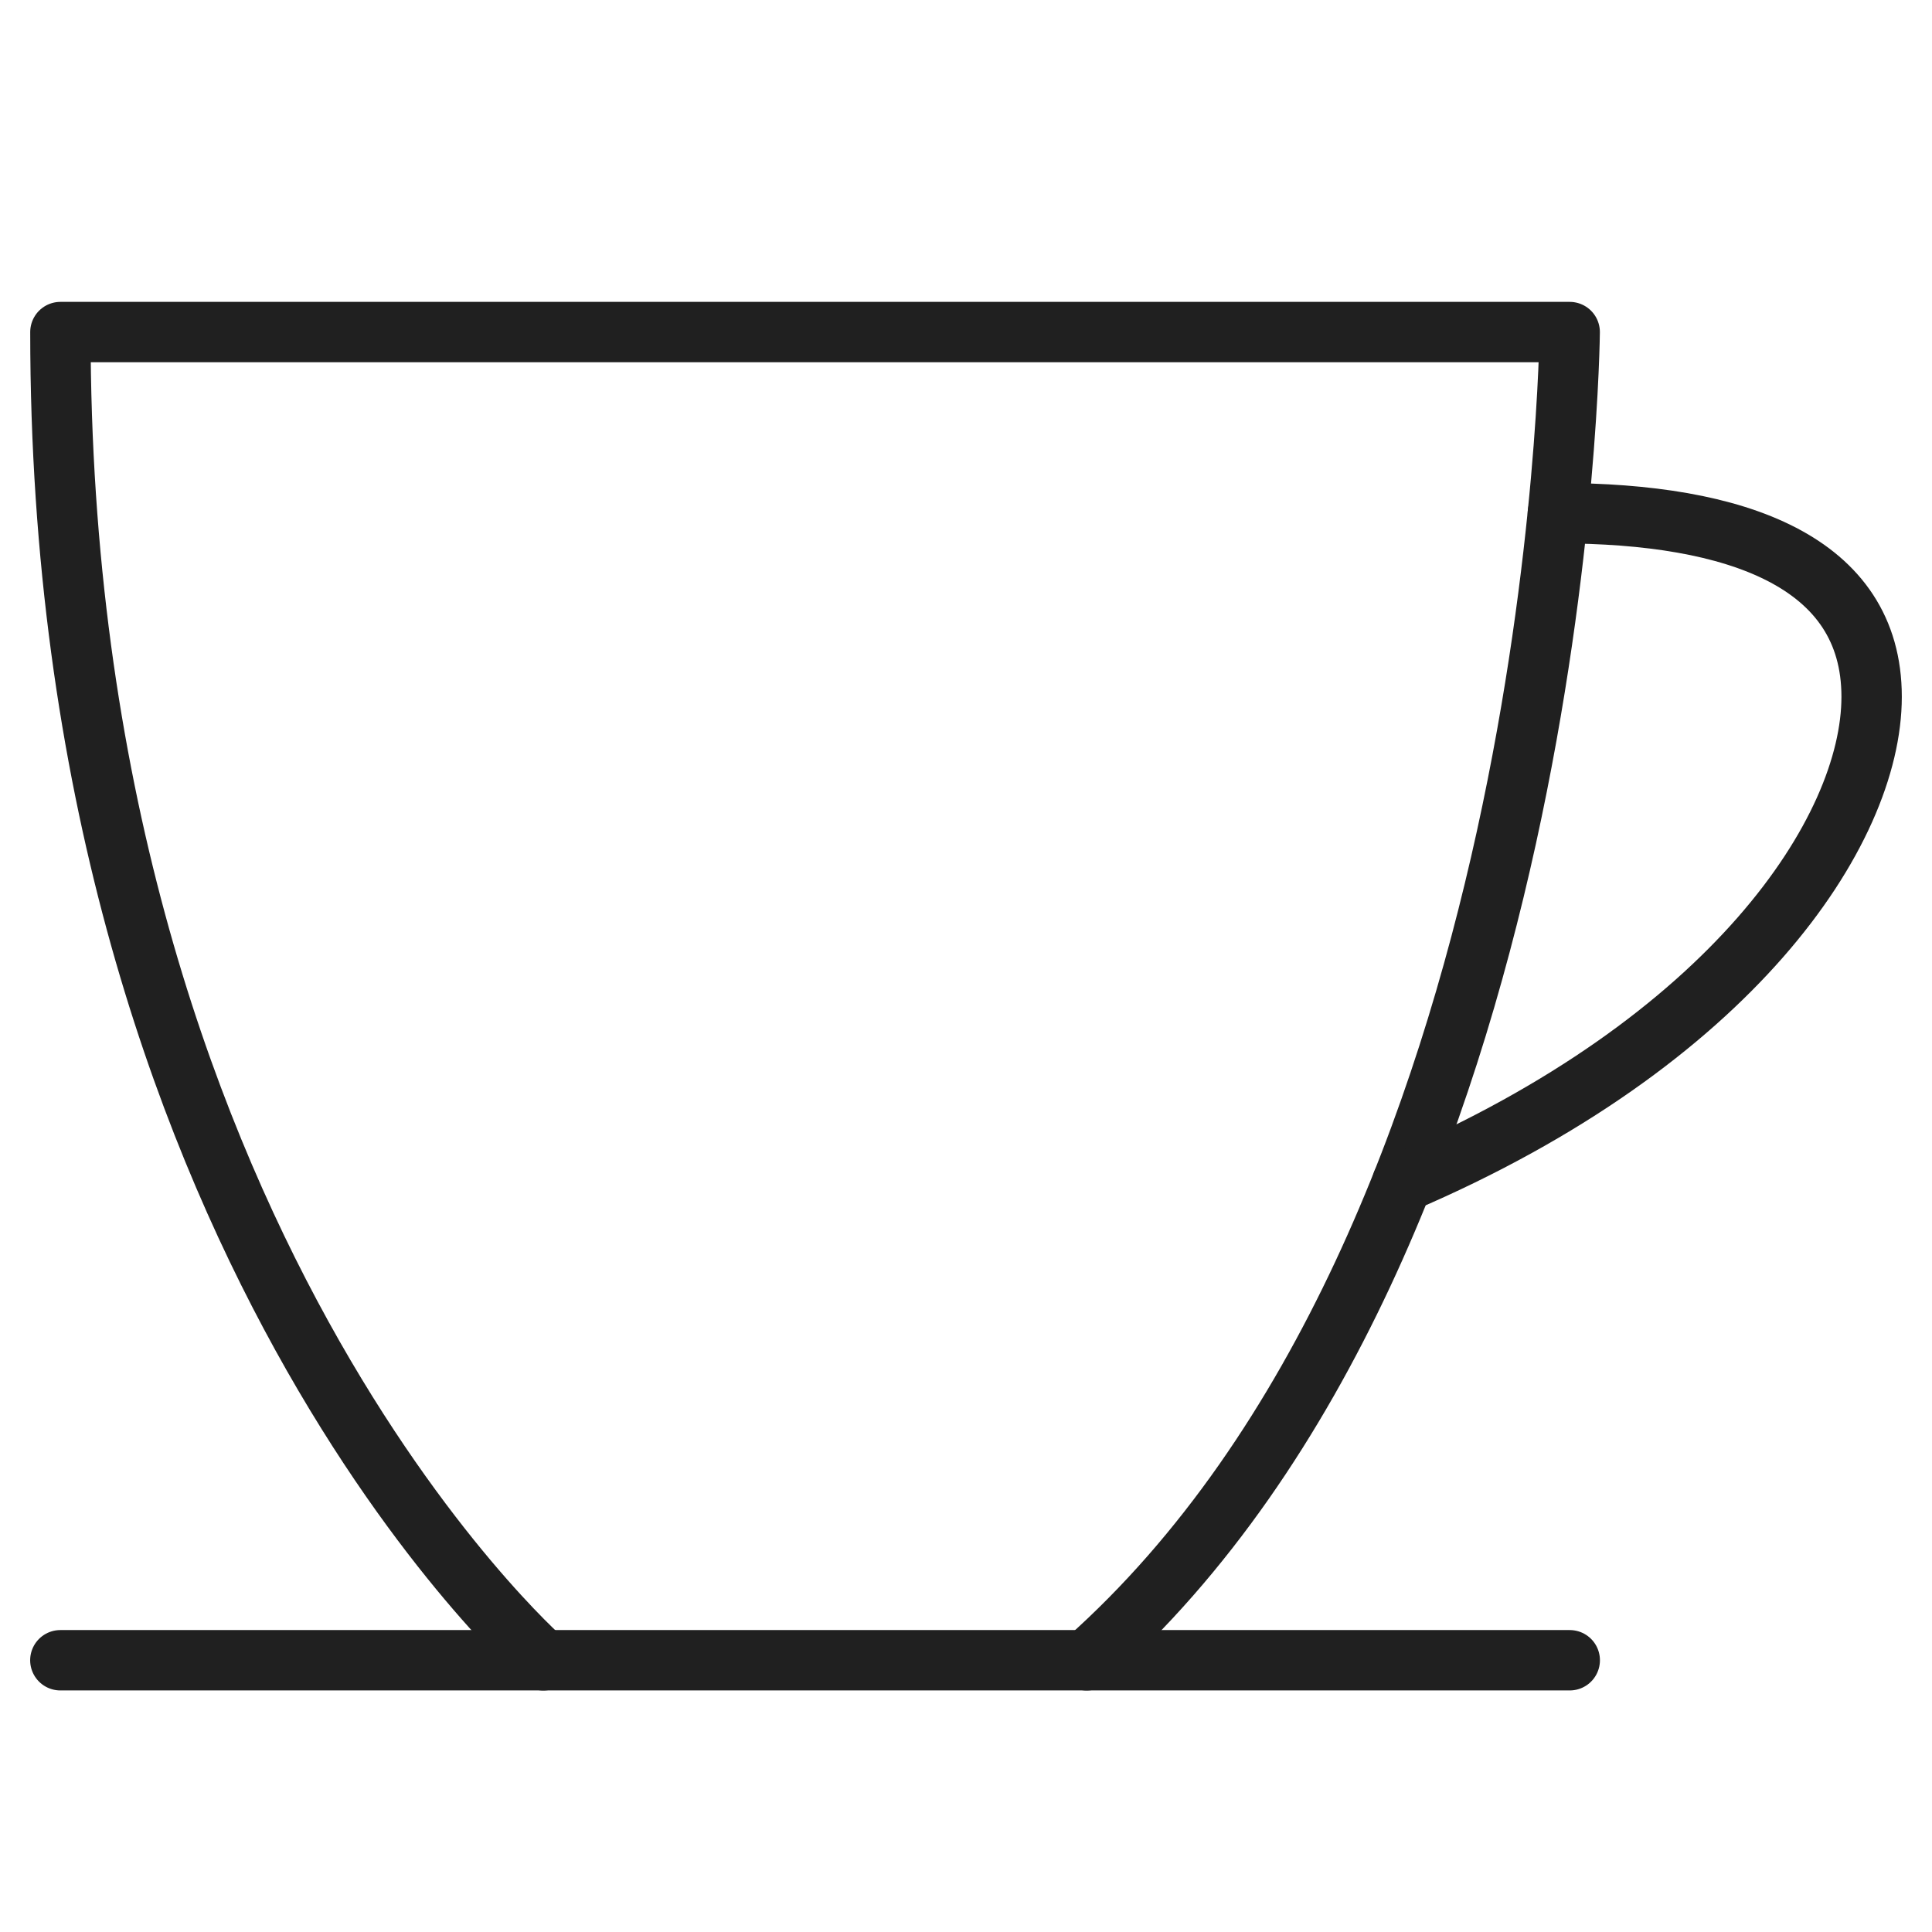 <svg xmlns="http://www.w3.org/2000/svg" viewBox="0 0 64 64" aria-labelledby="title" aria-describedby="desc"><path data-name="layer1" d="M17.999 55S2.001 41 2.001 11h49.997s-.262 30-16 44" fill="none" stroke="#202020" stroke-linecap="round" stroke-miterlimit="10" stroke-width="2" stroke-linejoin="round"/><path data-name="layer2" fill="none" stroke="#202020" stroke-linecap="round" stroke-miterlimit="10" stroke-width="2" d="M1.999 54.998H52" stroke-linejoin="round"/><path data-name="layer1" d="M51.607 17C57.54 17 62 18.611 62 23.081s-4.655 11.428-15.546 16.092" fill="none" stroke="#202020" stroke-linecap="round" stroke-miterlimit="10" stroke-width="2" stroke-linejoin="round"/></svg>